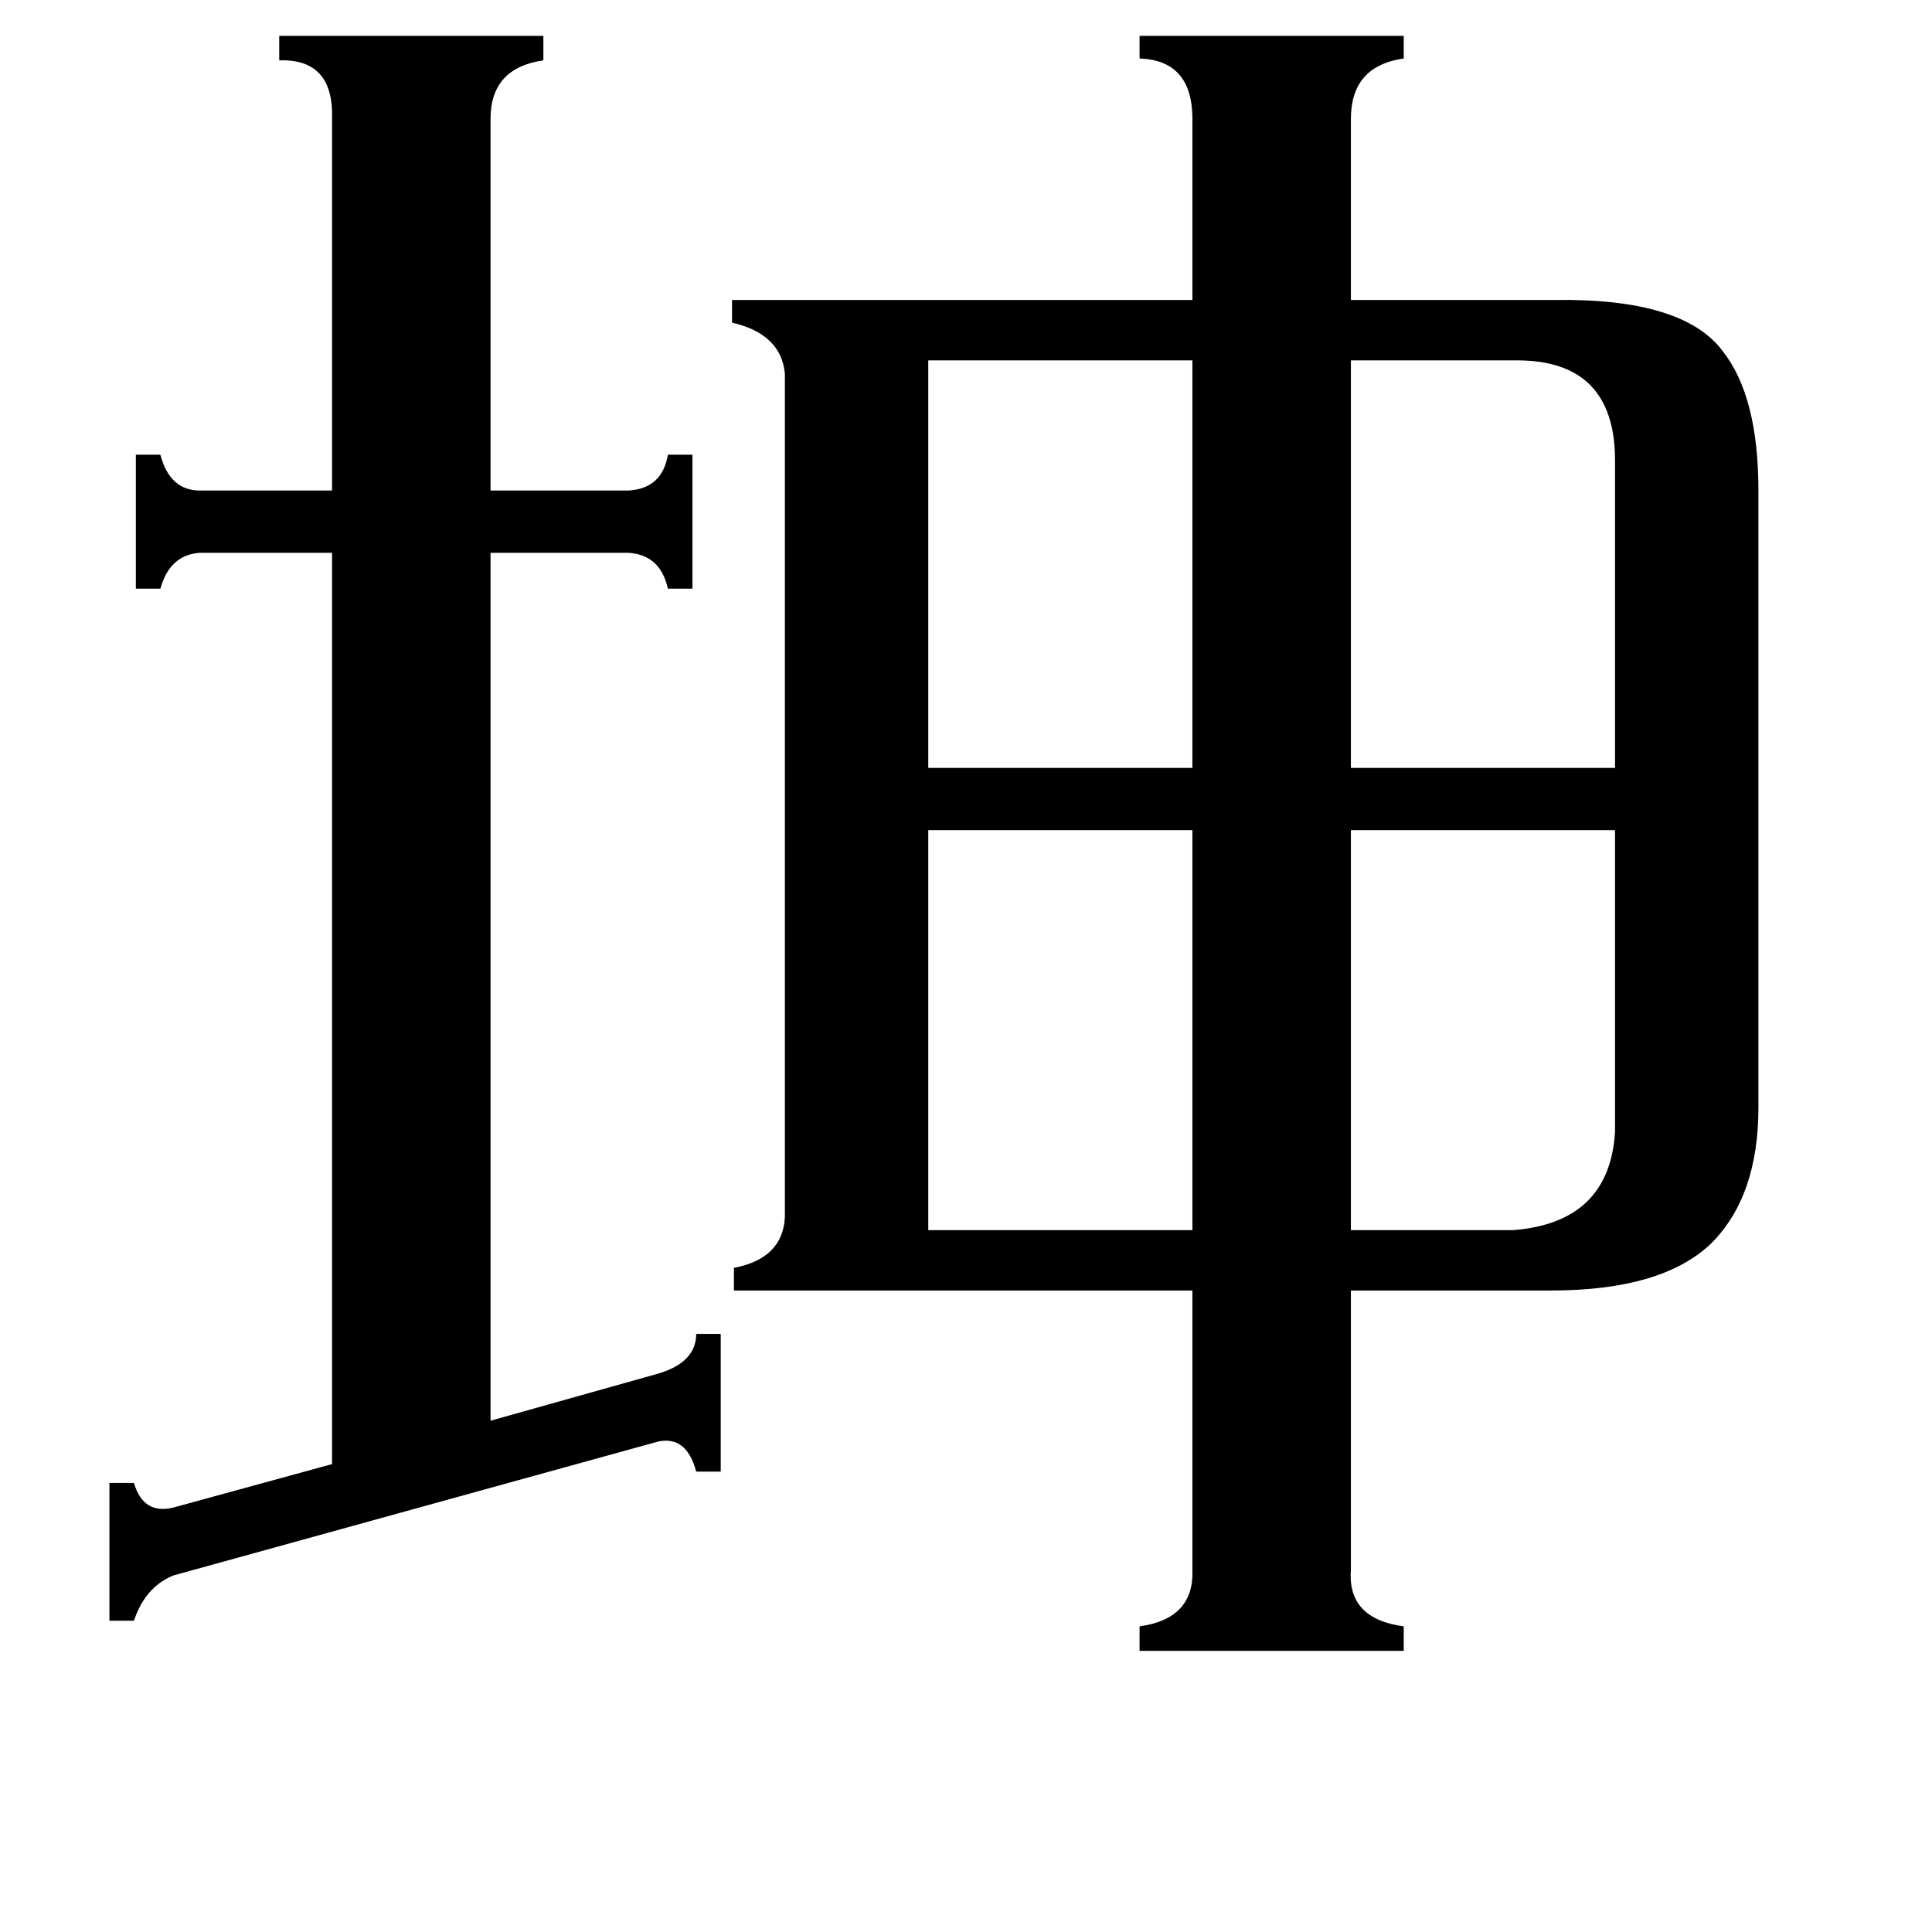 <svg xmlns="http://www.w3.org/2000/svg" viewBox="0 -800 1024 1024">
	<path fill="#000000" d="M802 -148Q853 -152 856 -200V-360H716V-148ZM492 -148H632V-360H492ZM804 -609H716V-393H856V-556Q856 -609 804 -609ZM492 -609V-393H632V-609ZM349 -72Q369 -78 369 -93H382V-20H369Q364 -39 349 -36L92 35Q77 41 71 59H58V-14H71Q76 3 92 -1L176 -24V-507H106Q90 -506 85 -488H72V-559H85Q90 -540 106 -540H176V-737Q177 -769 148 -768V-781H288V-768Q260 -764 260 -737V-540H333Q351 -541 354 -559H367V-488H354Q350 -506 333 -507H260V-47ZM716 32Q714 58 744 62V75H604V62Q633 58 632 32V-116H389V-128Q415 -133 416 -155V-602Q414 -623 388 -629V-641H632V-737Q632 -768 604 -769V-781H744V-769Q716 -765 716 -737V-641H824Q892 -642 913 -614Q932 -590 932 -540V-213Q932 -166 907 -141Q881 -116 822 -116H716Z"/>
</svg>